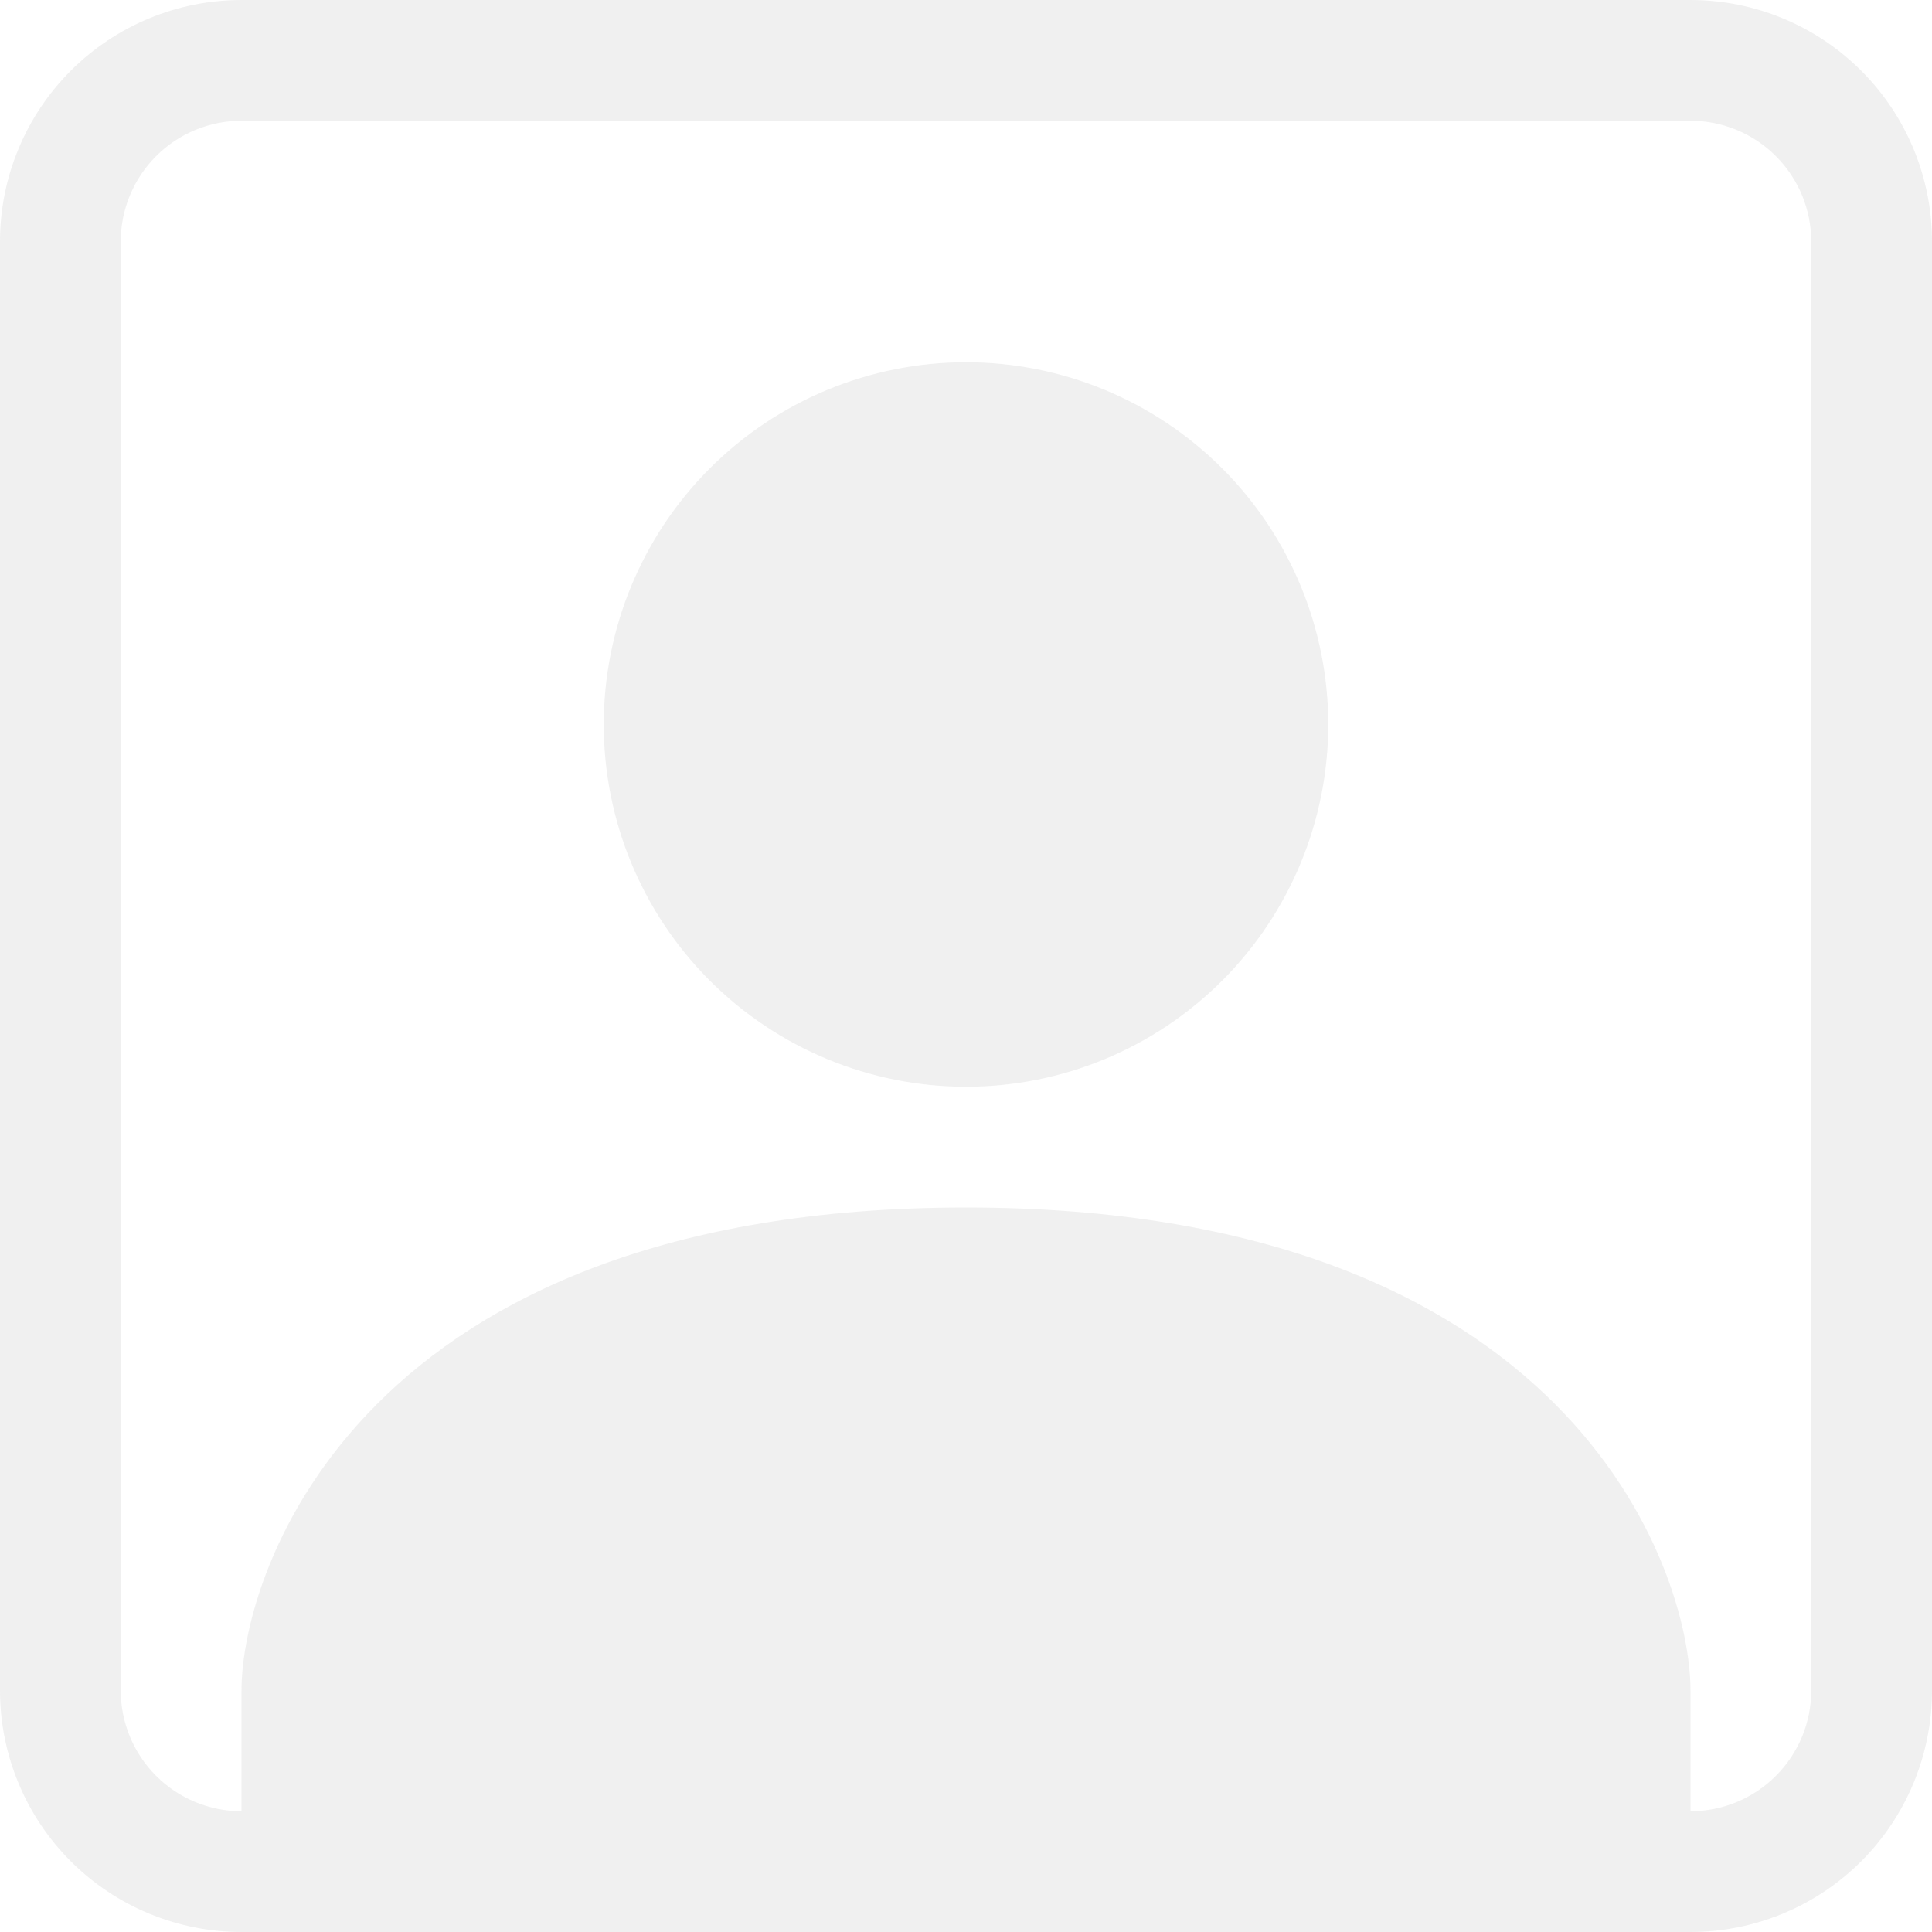 <svg width="429" height="429" viewBox="0 0 429 429" fill="none" xmlns="http://www.w3.org/2000/svg">
<g opacity="0.1">
<path d="M294.938 160.875C294.938 182.208 286.463 202.668 271.378 217.753C256.293 232.838 235.833 241.312 214.5 241.312C193.167 241.312 172.707 232.838 157.622 217.753C142.537 202.668 134.062 182.208 134.062 160.875C134.062 139.542 142.537 119.082 157.622 103.997C172.707 88.912 193.167 80.438 214.5 80.438C235.833 80.438 256.293 88.912 271.378 103.997C286.463 119.082 294.938 139.542 294.938 160.875Z" fill="#666666"/>
<path d="M53.625 0C39.403 0 25.763 5.65 15.706 15.706C5.65 25.763 0 39.403 0 53.625L0 375.375C0 389.597 5.65 403.237 15.706 413.294C25.763 423.35 39.403 429 53.625 429H375.375C389.597 429 403.237 423.35 413.294 413.294C423.35 403.237 429 389.597 429 375.375V53.625C429 39.403 423.35 25.763 413.294 15.706C403.237 5.65 389.597 0 375.375 0L53.625 0ZM375.375 26.812C382.486 26.812 389.306 29.637 394.334 34.666C399.363 39.694 402.188 46.514 402.188 53.625V375.375C402.188 382.486 399.363 389.306 394.334 394.334C389.306 399.363 382.486 402.188 375.375 402.188V375.375C375.375 348.562 348.562 268.125 214.5 268.125C80.438 268.125 53.625 348.562 53.625 375.375V402.188C46.514 402.188 39.694 399.363 34.666 394.334C29.637 389.306 26.812 382.486 26.812 375.375V53.625C26.812 46.514 29.637 39.694 34.666 34.666C39.694 29.637 46.514 26.812 53.625 26.812H375.375Z" fill="#666666"/>
</g>
</svg>
